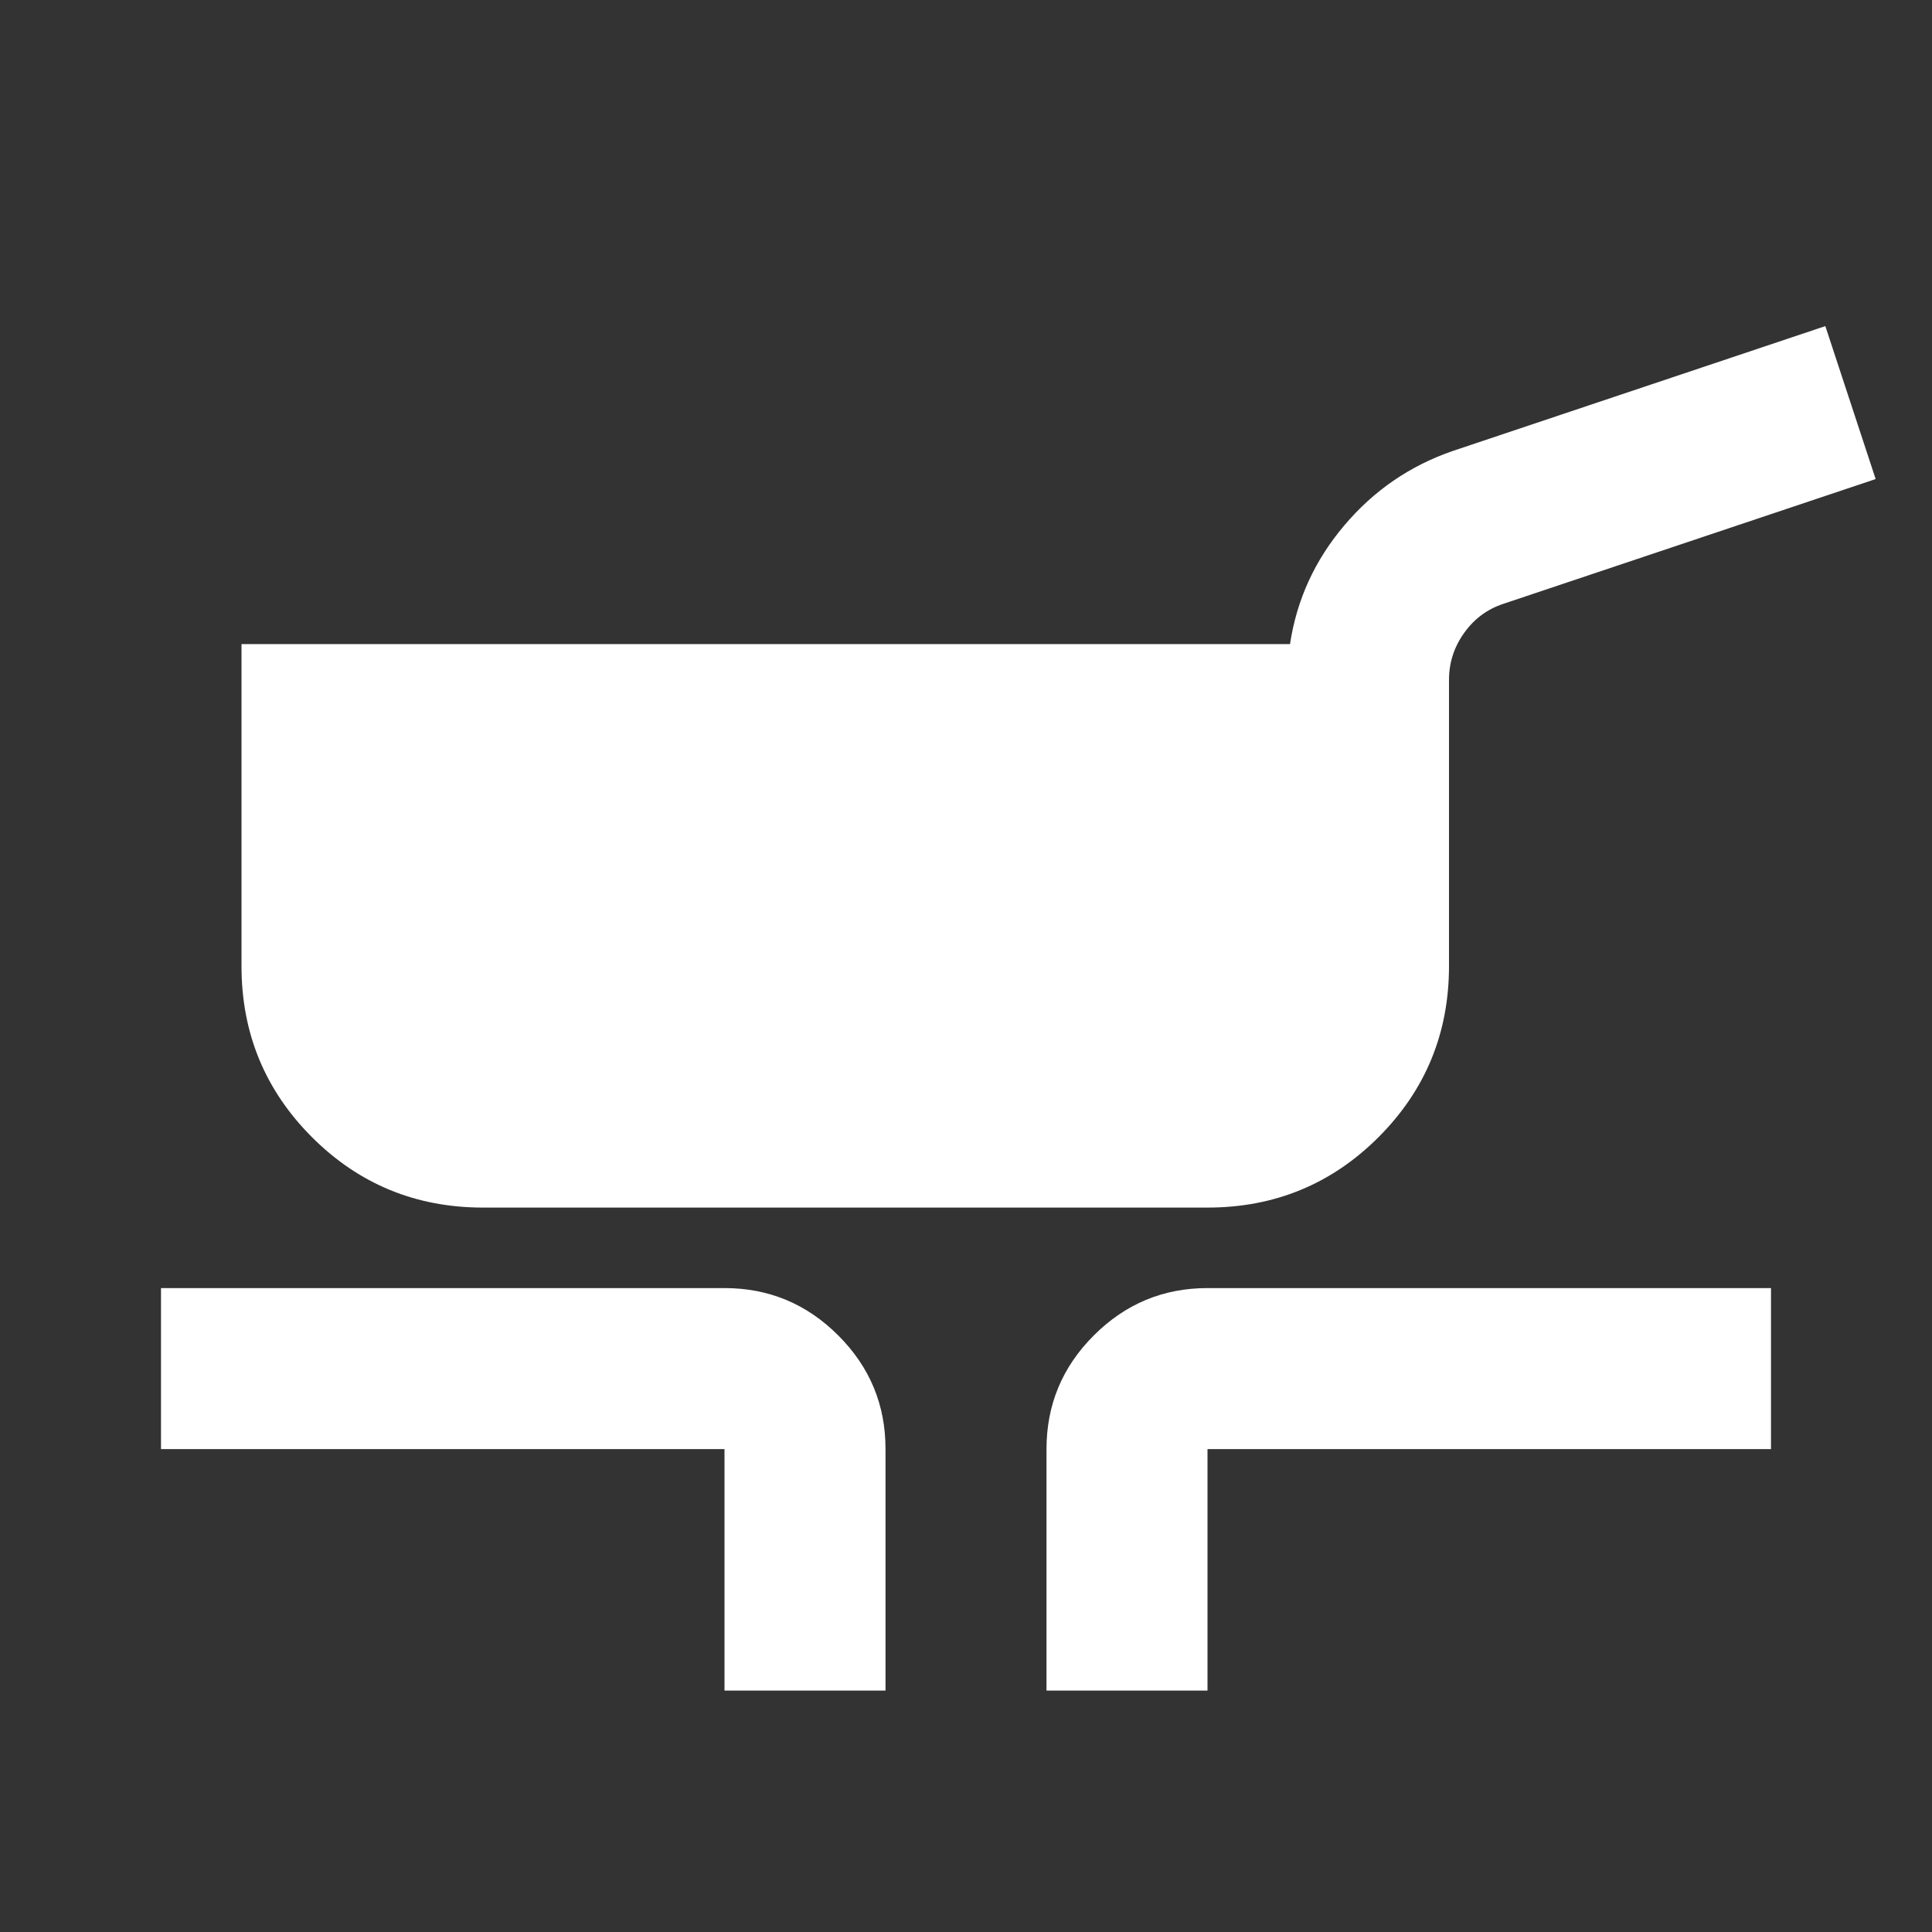 <svg width="24" height="24" viewBox="0 0 24 24" fill="none" xmlns="http://www.w3.org/2000/svg">
<rect x="0" y="0" width="24" height="24" fill="#333333" stroke="none"/>
<path d="M6 15.001C5.167 15.001 4.458 14.709 3.875 14.126C3.292 13.542 3 12.834 3 12.001V8.001H16.025C16.108 7.451 16.333 6.959 16.7 6.526C17.067 6.092 17.517 5.784 18.05 5.601L22.675 4.051L23.3 5.951L18.675 7.501C18.475 7.567 18.312 7.688 18.187 7.864C18.062 8.039 17.999 8.235 18 8.451V12.001C18 12.834 17.708 13.542 17.125 14.126C16.542 14.709 15.833 15.001 15 15.001H6ZM9 21.001V18.001H2V16.001H9C9.55 16.001 10.021 16.197 10.413 16.589C10.805 16.981 11.001 17.451 11 18.001V21.001H9ZM13 21.001V18.001C13 17.451 13.196 16.98 13.588 16.589C13.98 16.197 14.451 16.001 15 16.001H22V18.001H15V21.001H13Z" fill="white"/>
</svg>
